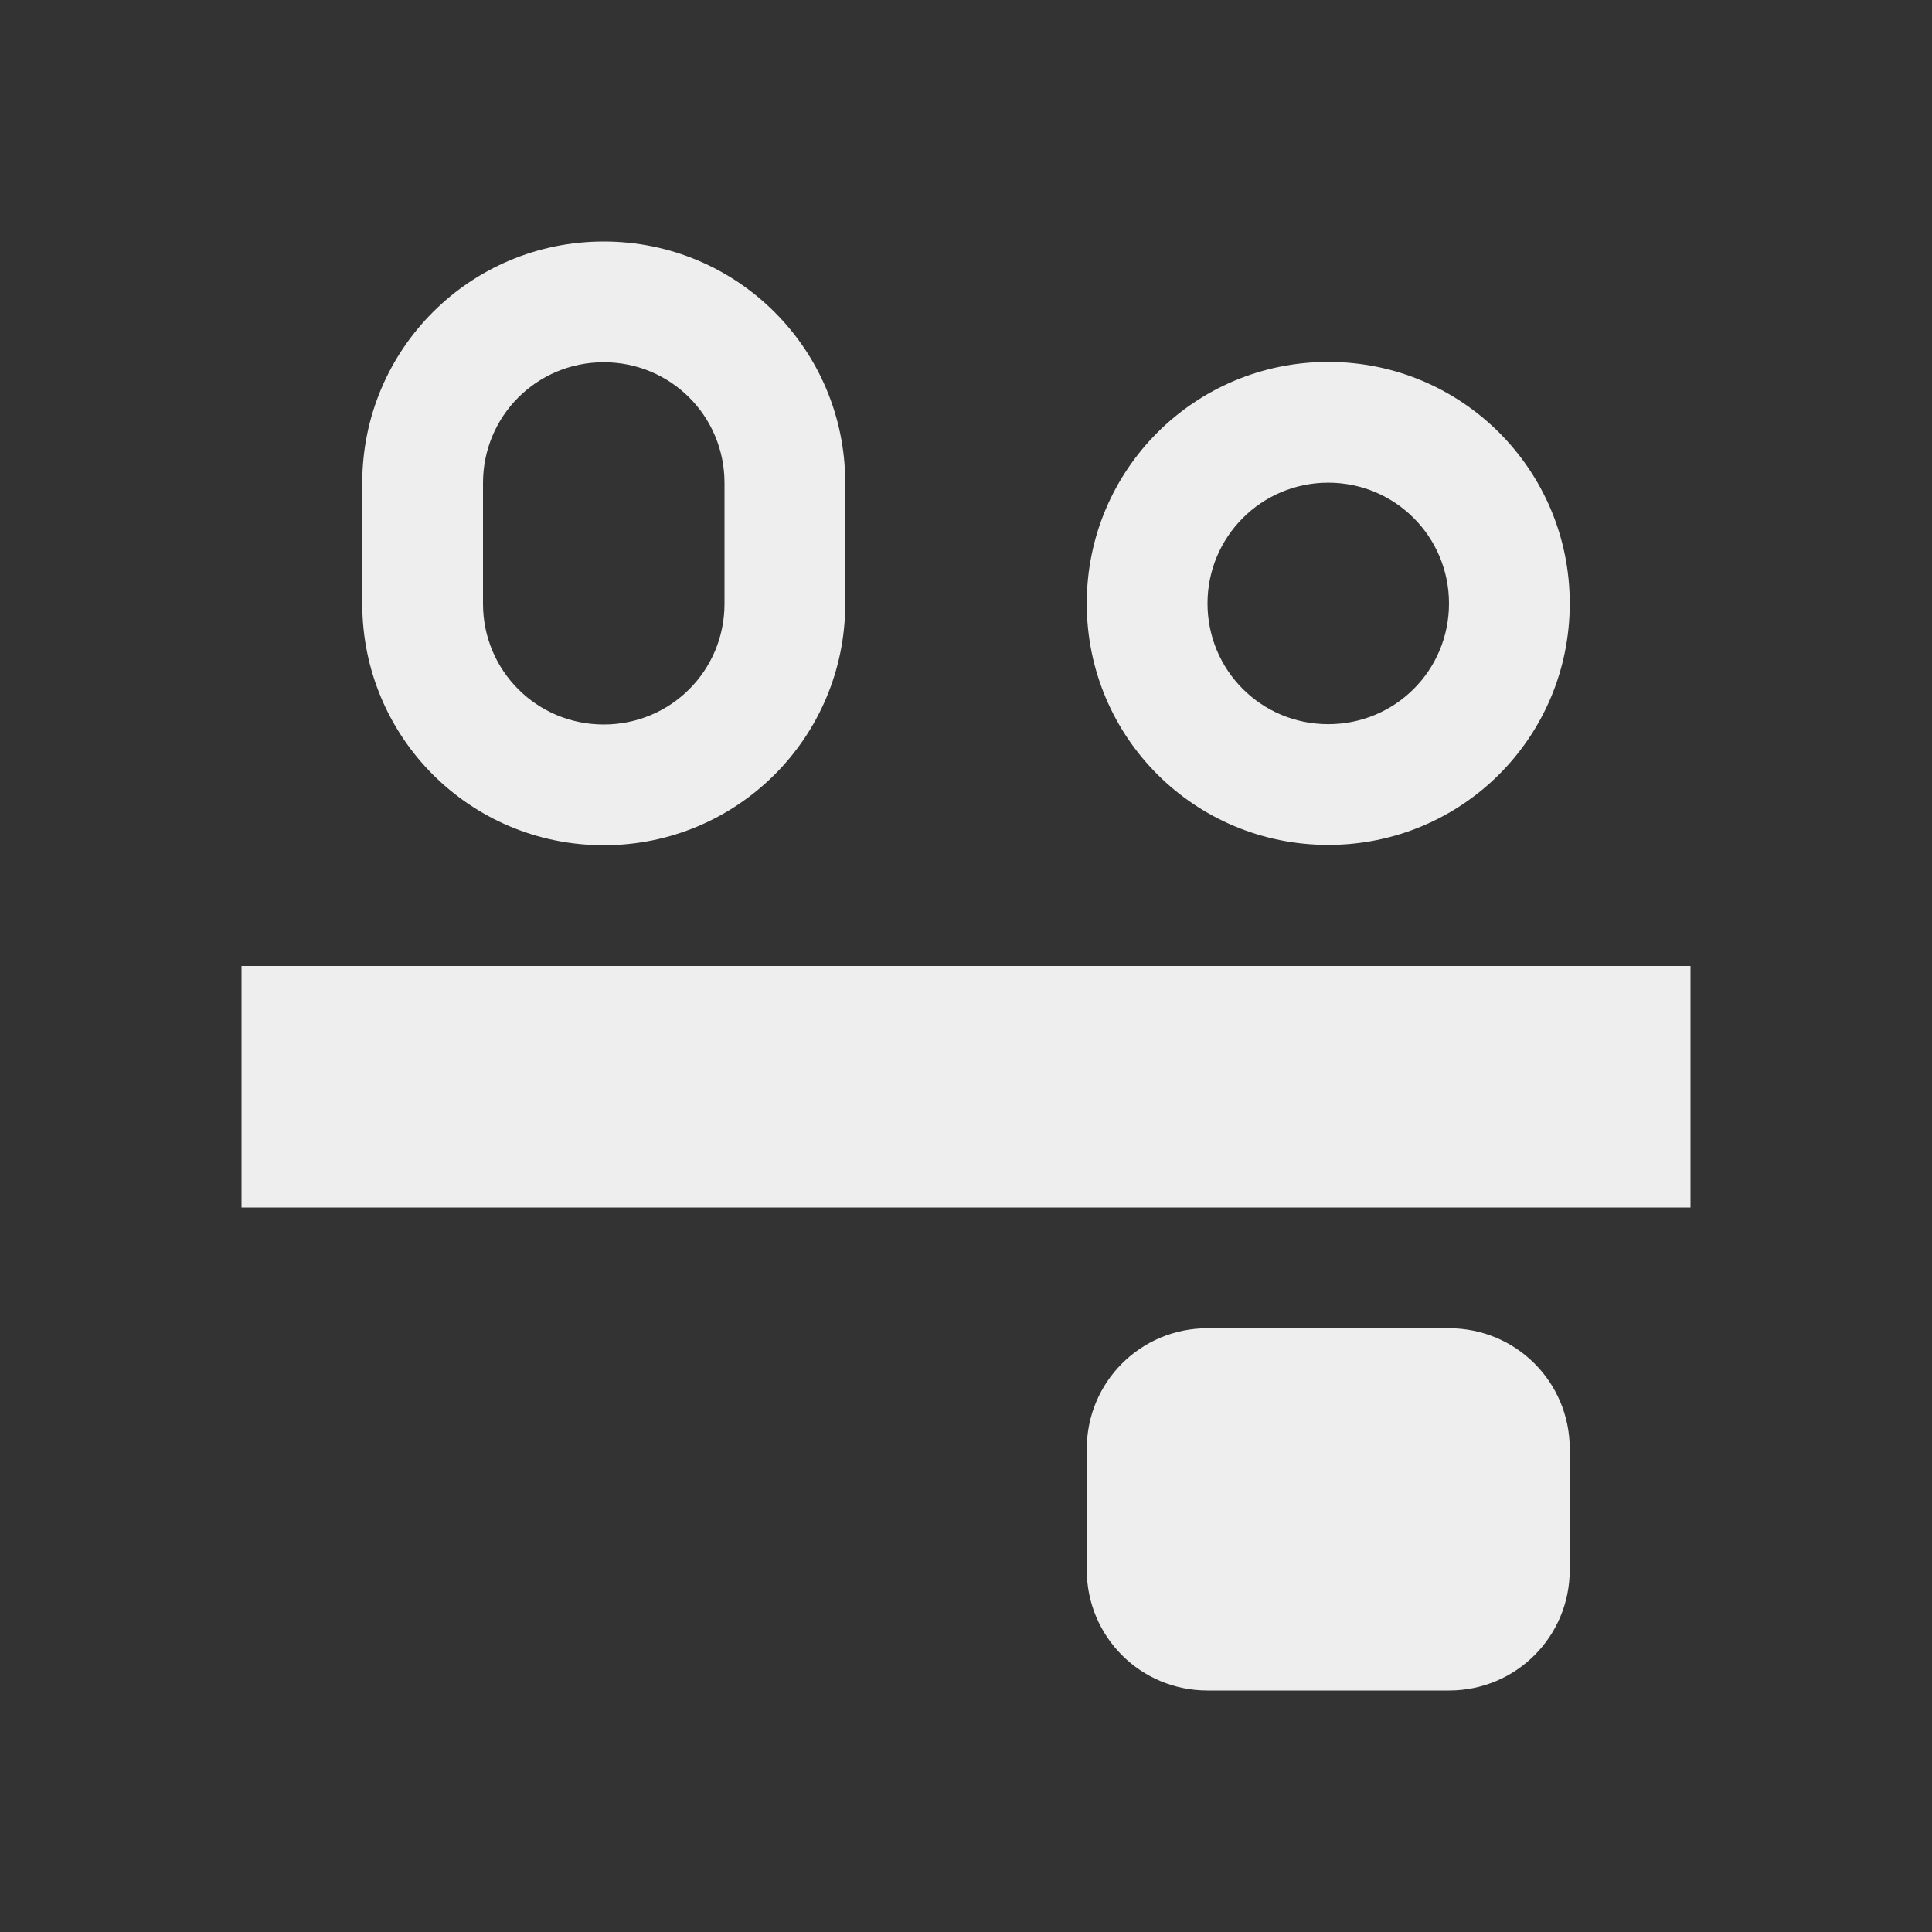 
<svg xmlns="http://www.w3.org/2000/svg" xmlns:xlink="http://www.w3.org/1999/xlink" width="24px" height="24px" viewBox="0 0 24 24" version="1.1">
<rect x="0" y="0" width="24" height="24" fill="#333333" stroke="none"/>
<g id="surface1">
<defs>
  <style id="current-color-scheme" type="text/css">
   .ColorScheme-Text { color:#eeeeee; } .ColorScheme-Highlight { color:#424242; }
  </style>
 </defs>
<path style="fill:currentColor" class="ColorScheme-Text" d="M 3 15 L 21 15 L 21 12 L 3 12 Z M 4.5 7.5 C 4.5 9.16 5.84 10.5 7.5 10.5 C 9.16 10.5 10.5 9.16 10.5 7.5 L 10.5 6 C 10.5 4.34 9.16 3 7.5 3 C 5.84 3 4.5 4.34 4.5 6 Z M 6 7.5 L 6 6 C 6 5.168 6.668 4.5 7.5 4.5 C 8.332 4.5 9 5.168 9 6 L 9 7.5 C 9 8.332 8.332 9 7.5 9 C 6.668 9 6 8.332 6 7.5 Z M 13.5 19.5 C 13.5 20.332 14.168 21 15 21 L 18 21 C 18.832 21 19.5 20.332 19.5 19.5 L 19.5 18 C 19.5 17.168 18.832 16.5 18 16.5 L 15 16.5 C 14.168 16.5 13.5 17.168 13.5 18 Z M 13.5 7.496 C 13.5 9.16 14.84 10.496 16.5 10.496 C 18.16 10.496 19.5 9.16 19.5 7.496 C 19.5 5.836 18.16 4.496 16.5 4.496 C 14.84 4.496 13.5 5.836 13.5 7.496 Z M 15 7.496 C 15 6.668 15.668 5.996 16.5 5.996 C 17.332 5.996 18 6.668 18 7.496 C 18 8.328 17.332 8.996 16.5 8.996 C 15.668 8.996 15 8.328 15 7.496 Z M 15 7.496 "/>
</g>
</svg>
